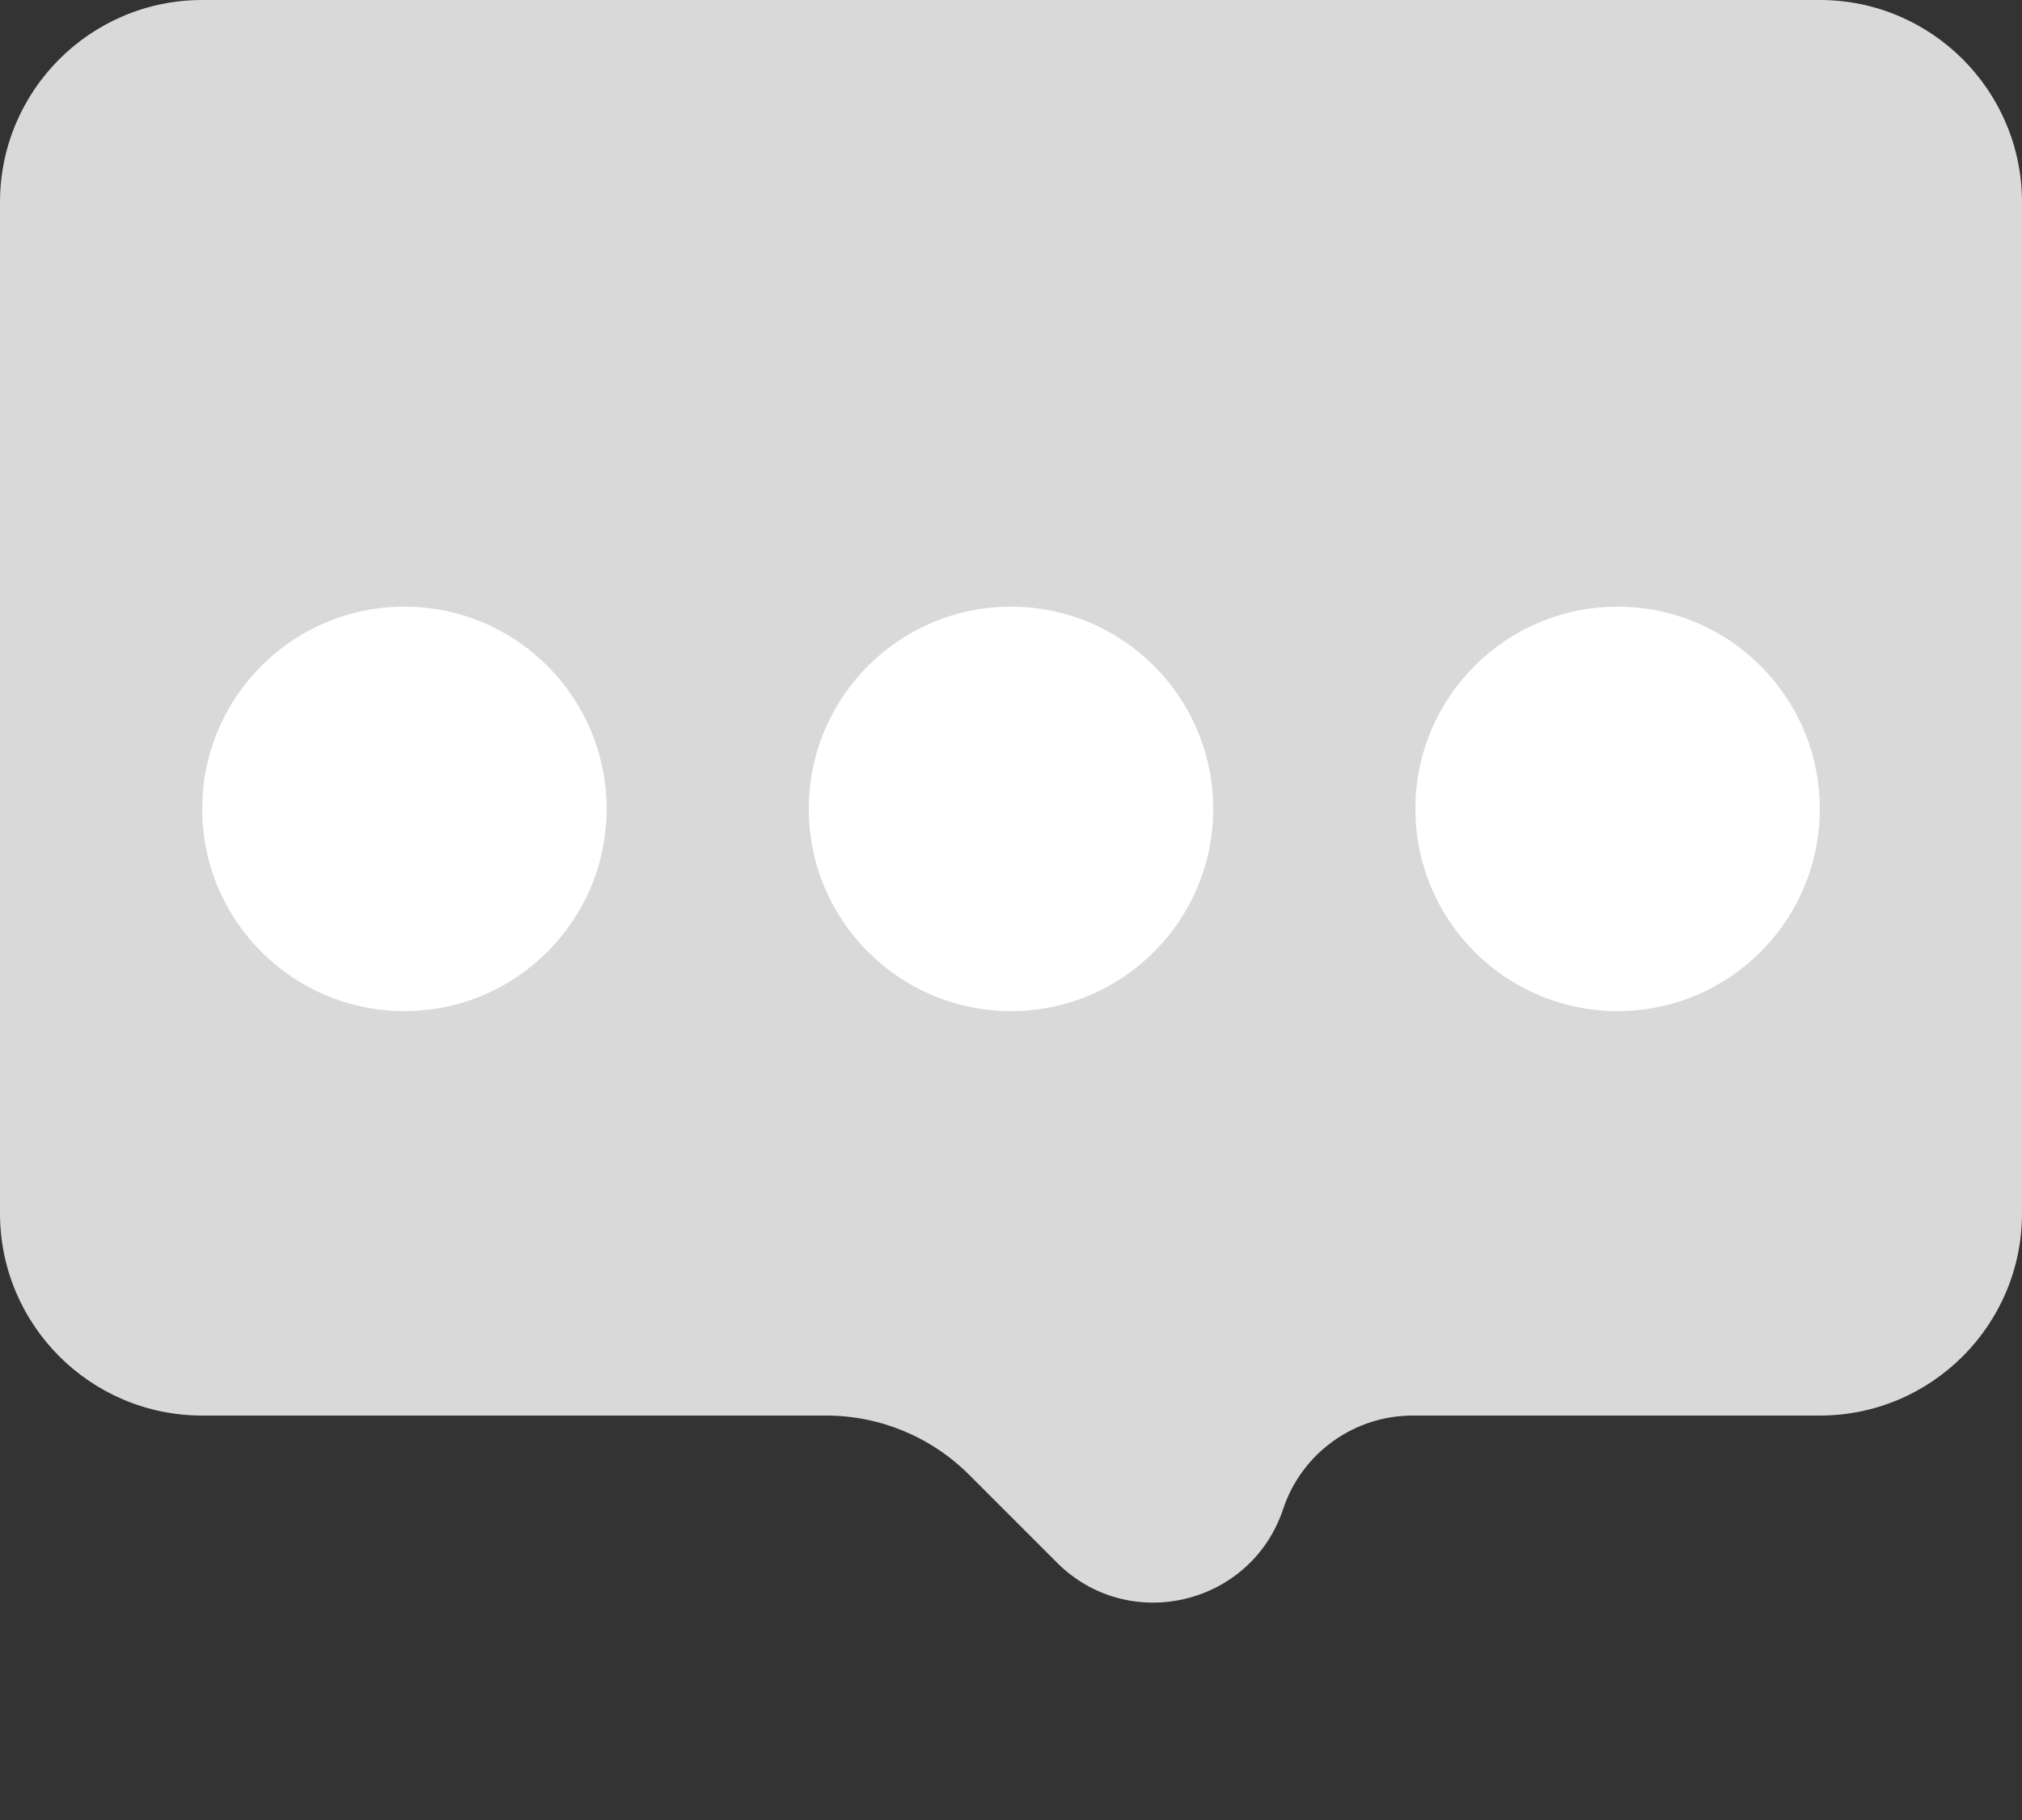<svg width="10" height="9" viewBox="0 0 10 9" fill="none" xmlns="http://www.w3.org/2000/svg">
<rect x="0" y="0" width="10" height="9" fill="#333333" stroke="none"/>
<path d="M5.227 7.727L4.793 7.293C4.605 7.105 4.351 7 4.086 7H1C0.448 7 0 6.552 0 6V1C0 0.448 0.448 0 1 0H9C9.552 0 10 0.448 10 1V6C10 6.552 9.552 7 9 7H6.987C6.696 7 6.438 7.186 6.346 7.462C6.187 7.939 5.582 8.082 5.227 7.727Z" fill="#D9D9D9"/>
<circle cx="5" cy="4" r="1" fill="white"/>
<circle cx="8" cy="4" r="1" fill="white"/>
<circle cx="2" cy="4" r="1" fill="white"/>
</svg>
